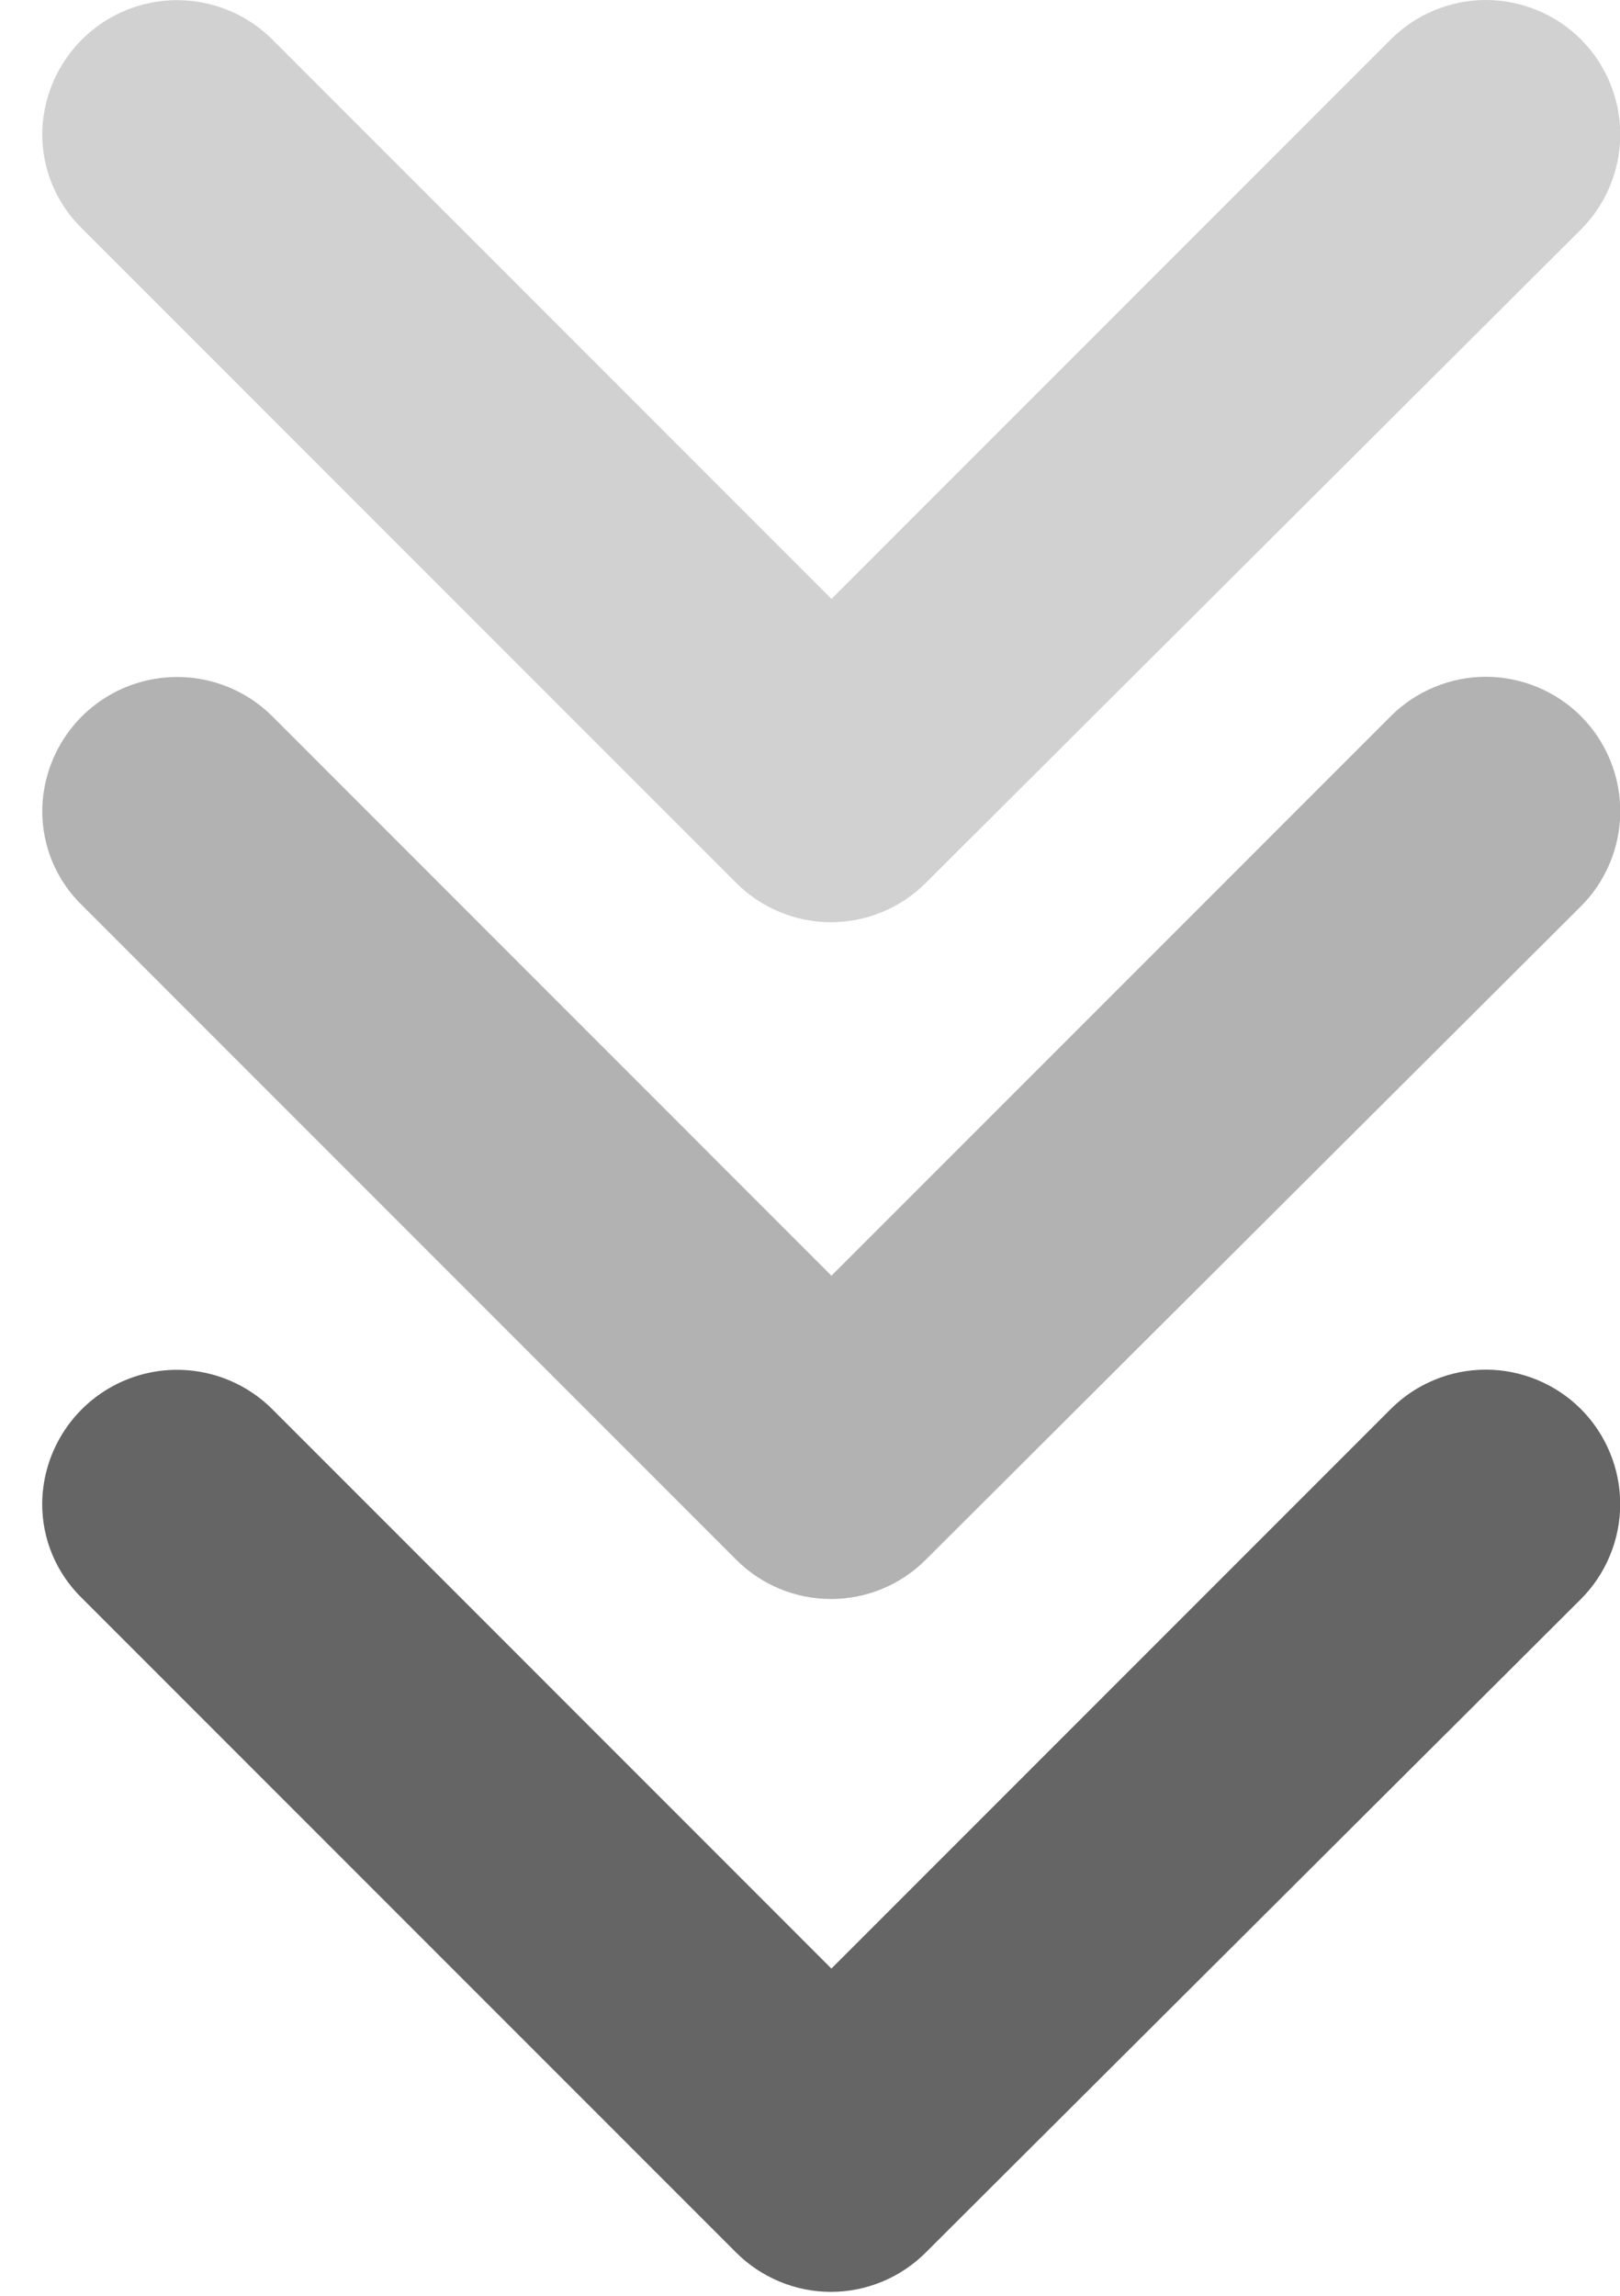 <svg width="24" height="34" viewBox="0 0 24 34" fill="none" xmlns="http://www.w3.org/2000/svg">
<path d="M23.42 23.683C23.605 23.498 23.751 23.279 23.851 23.037C23.951 22.796 24.003 22.537 24.003 22.275C24.003 22.014 23.951 21.755 23.851 21.513C23.751 21.272 23.605 21.052 23.42 20.867C23.235 20.682 23.015 20.536 22.774 20.436C22.532 20.336 22.273 20.284 22.012 20.284C21.75 20.284 21.491 20.336 21.25 20.436C21.008 20.536 20.789 20.682 20.604 20.867L12.317 29.154L4.031 20.867C3.752 20.59 3.398 20.401 3.012 20.325C2.626 20.248 2.227 20.287 1.863 20.437C1.499 20.587 1.188 20.84 0.968 21.166C0.748 21.491 0.628 21.875 0.625 22.268C0.624 22.529 0.676 22.788 0.777 23.029C0.879 23.269 1.028 23.487 1.215 23.669L10.902 33.356C11.087 33.541 11.306 33.689 11.548 33.789C11.789 33.89 12.048 33.942 12.31 33.942C12.572 33.942 12.831 33.89 13.073 33.789C13.314 33.689 13.534 33.541 13.718 33.356L23.42 23.683Z" fill="#656565"/>
<g opacity="0.5">
<path d="M23.421 13.422C23.606 13.238 23.752 13.018 23.852 12.776C23.952 12.535 24.004 12.276 24.004 12.014C24.004 11.753 23.952 11.494 23.852 11.252C23.752 11.011 23.606 10.791 23.421 10.606C23.236 10.421 23.016 10.275 22.775 10.175C22.533 10.075 22.274 10.023 22.013 10.023C21.751 10.023 21.492 10.075 21.251 10.175C21.009 10.275 20.79 10.421 20.605 10.606L12.318 18.893L4.032 10.606C3.753 10.329 3.399 10.141 3.013 10.064C2.627 9.988 2.228 10.027 1.864 10.176C1.5 10.326 1.189 10.579 0.969 10.905C0.749 11.231 0.629 11.614 0.626 12.007C0.625 12.268 0.677 12.527 0.778 12.768C0.88 13.008 1.029 13.226 1.216 13.408L10.903 23.095C11.088 23.281 11.307 23.428 11.549 23.529C11.79 23.629 12.049 23.681 12.311 23.681C12.573 23.681 12.832 23.629 13.074 23.529C13.315 23.428 13.535 23.281 13.719 23.095L23.421 13.422Z" fill="#656565"/>
</g>
<g opacity="0.3">
<path d="M23.421 3.399C23.606 3.214 23.752 2.995 23.852 2.753C23.952 2.512 24.004 2.253 24.004 1.991C24.004 1.73 23.952 1.471 23.852 1.229C23.752 0.988 23.606 0.768 23.421 0.583C23.236 0.398 23.016 0.252 22.775 0.152C22.533 0.052 22.274 -1.54637e-08 22.013 0C21.751 1.54637e-08 21.492 0.052 21.251 0.152C21.009 0.252 20.79 0.398 20.605 0.583L12.318 8.87L4.032 0.583C3.753 0.306 3.399 0.117 3.013 0.041C2.627 -0.036 2.228 0.003 1.864 0.153C1.5 0.302 1.189 0.556 0.969 0.882C0.749 1.207 0.629 1.591 0.626 1.984C0.625 2.245 0.677 2.504 0.778 2.744C0.88 2.985 1.029 3.203 1.216 3.385L10.903 13.072C11.088 13.258 11.307 13.405 11.549 13.505C11.79 13.606 12.049 13.658 12.311 13.658C12.573 13.658 12.832 13.606 13.074 13.505C13.315 13.405 13.535 13.258 13.719 13.072L23.421 3.399Z" fill="#656565"/>
</g>
</svg>
